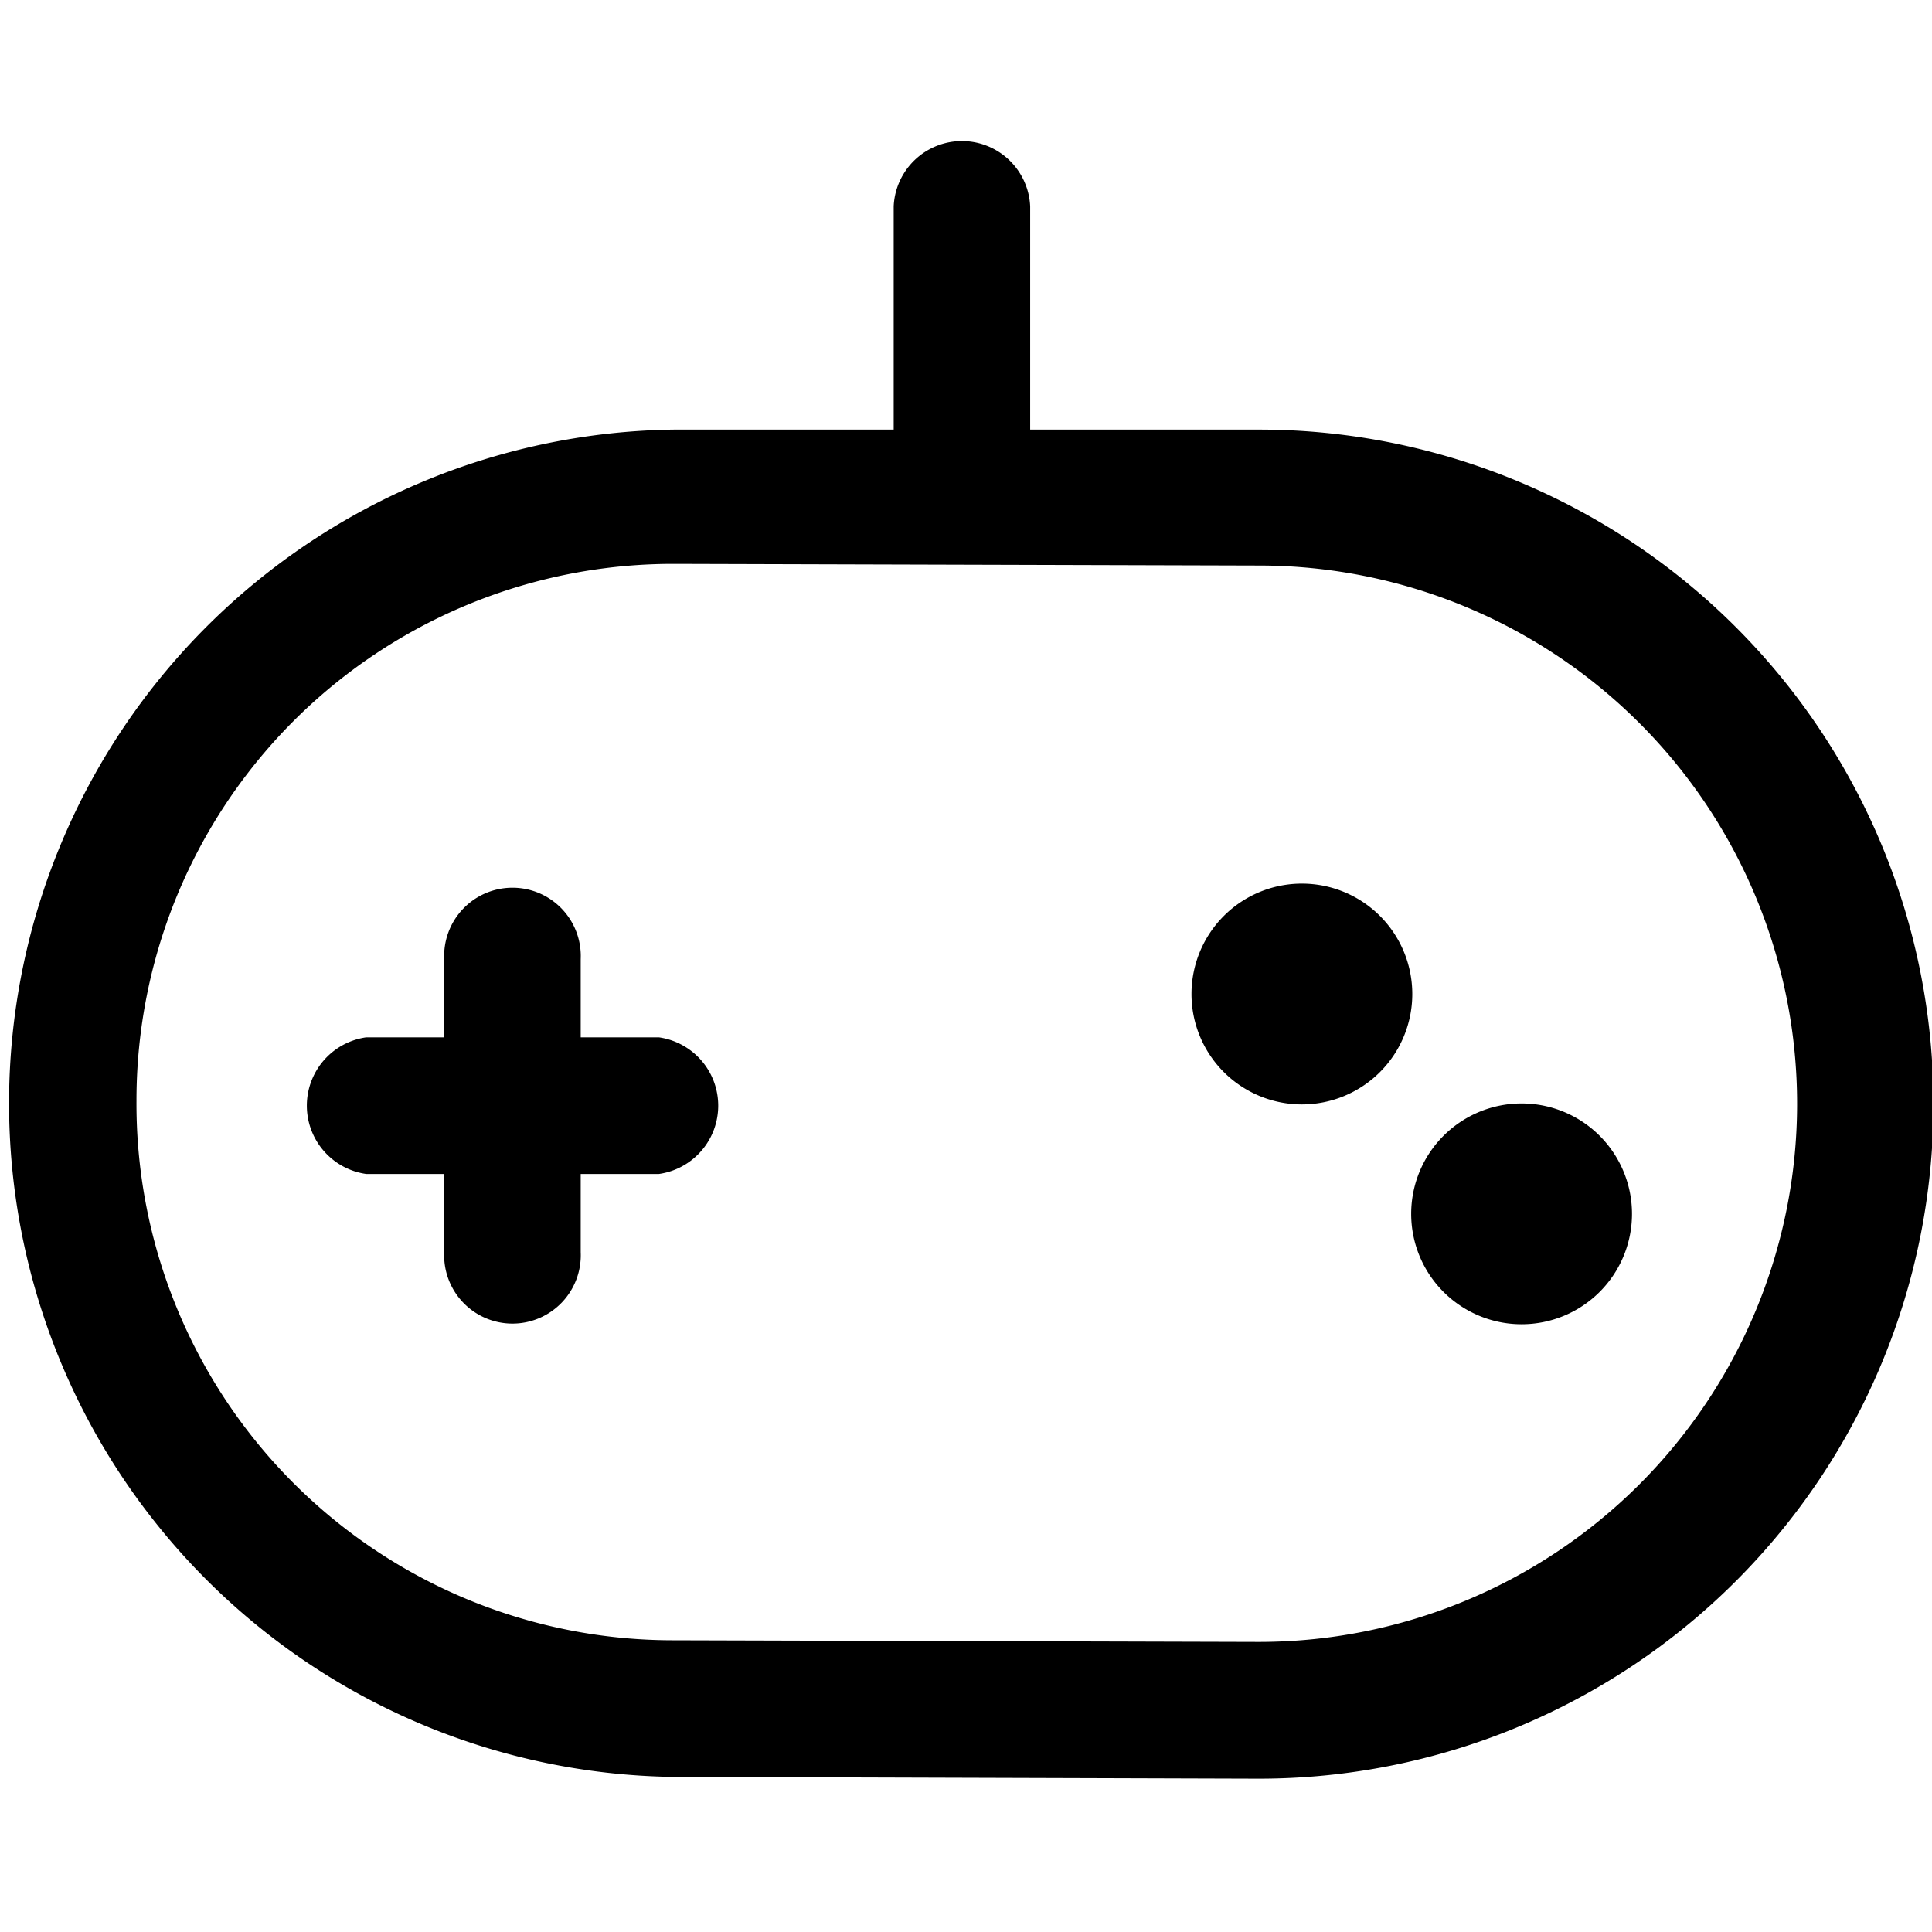 <svg xmlns="http://www.w3.org/2000/svg" viewBox="372 252 14 14">
    <g id="icon-gamepad" transform="translate(-134 -537.931)">
        <path id="Union_31" d="M148.872 549.807a4.882 4.882 0 0 1 .012-9.763h1.592v-1.618a.495.495 0 0 1 .989 0v1.618h1.664a4.888 4.888 0 0 1-.013 9.776zm-3.883-4.9a3.887 3.887 0 0 0 3.883 3.91l4.244.012a3.9 3.9 0 0 0 .013-7.8l-4.233-.012h-.023a3.887 3.887 0 0 0-3.884 3.89zm9.237.82a.8.8 0 1 1 .8.8.8.8 0 0 1-.8-.8zm-7.007.278v-.567h-.566a.5.5 0 0 1 0-.99h.566v-.567a.495.495 0 1 1 .989 0v.567h.567a.5.5 0 0 1 0 .99h-.567v.567a.495.495 0 1 1-.989 0zm5.415-1.871a.8.8 0 1 1 .8.8.8.8 0 0 1-.8-.8z" data-name="Union 31" transform="translate(362 253)"/>
    </g>
</svg>
